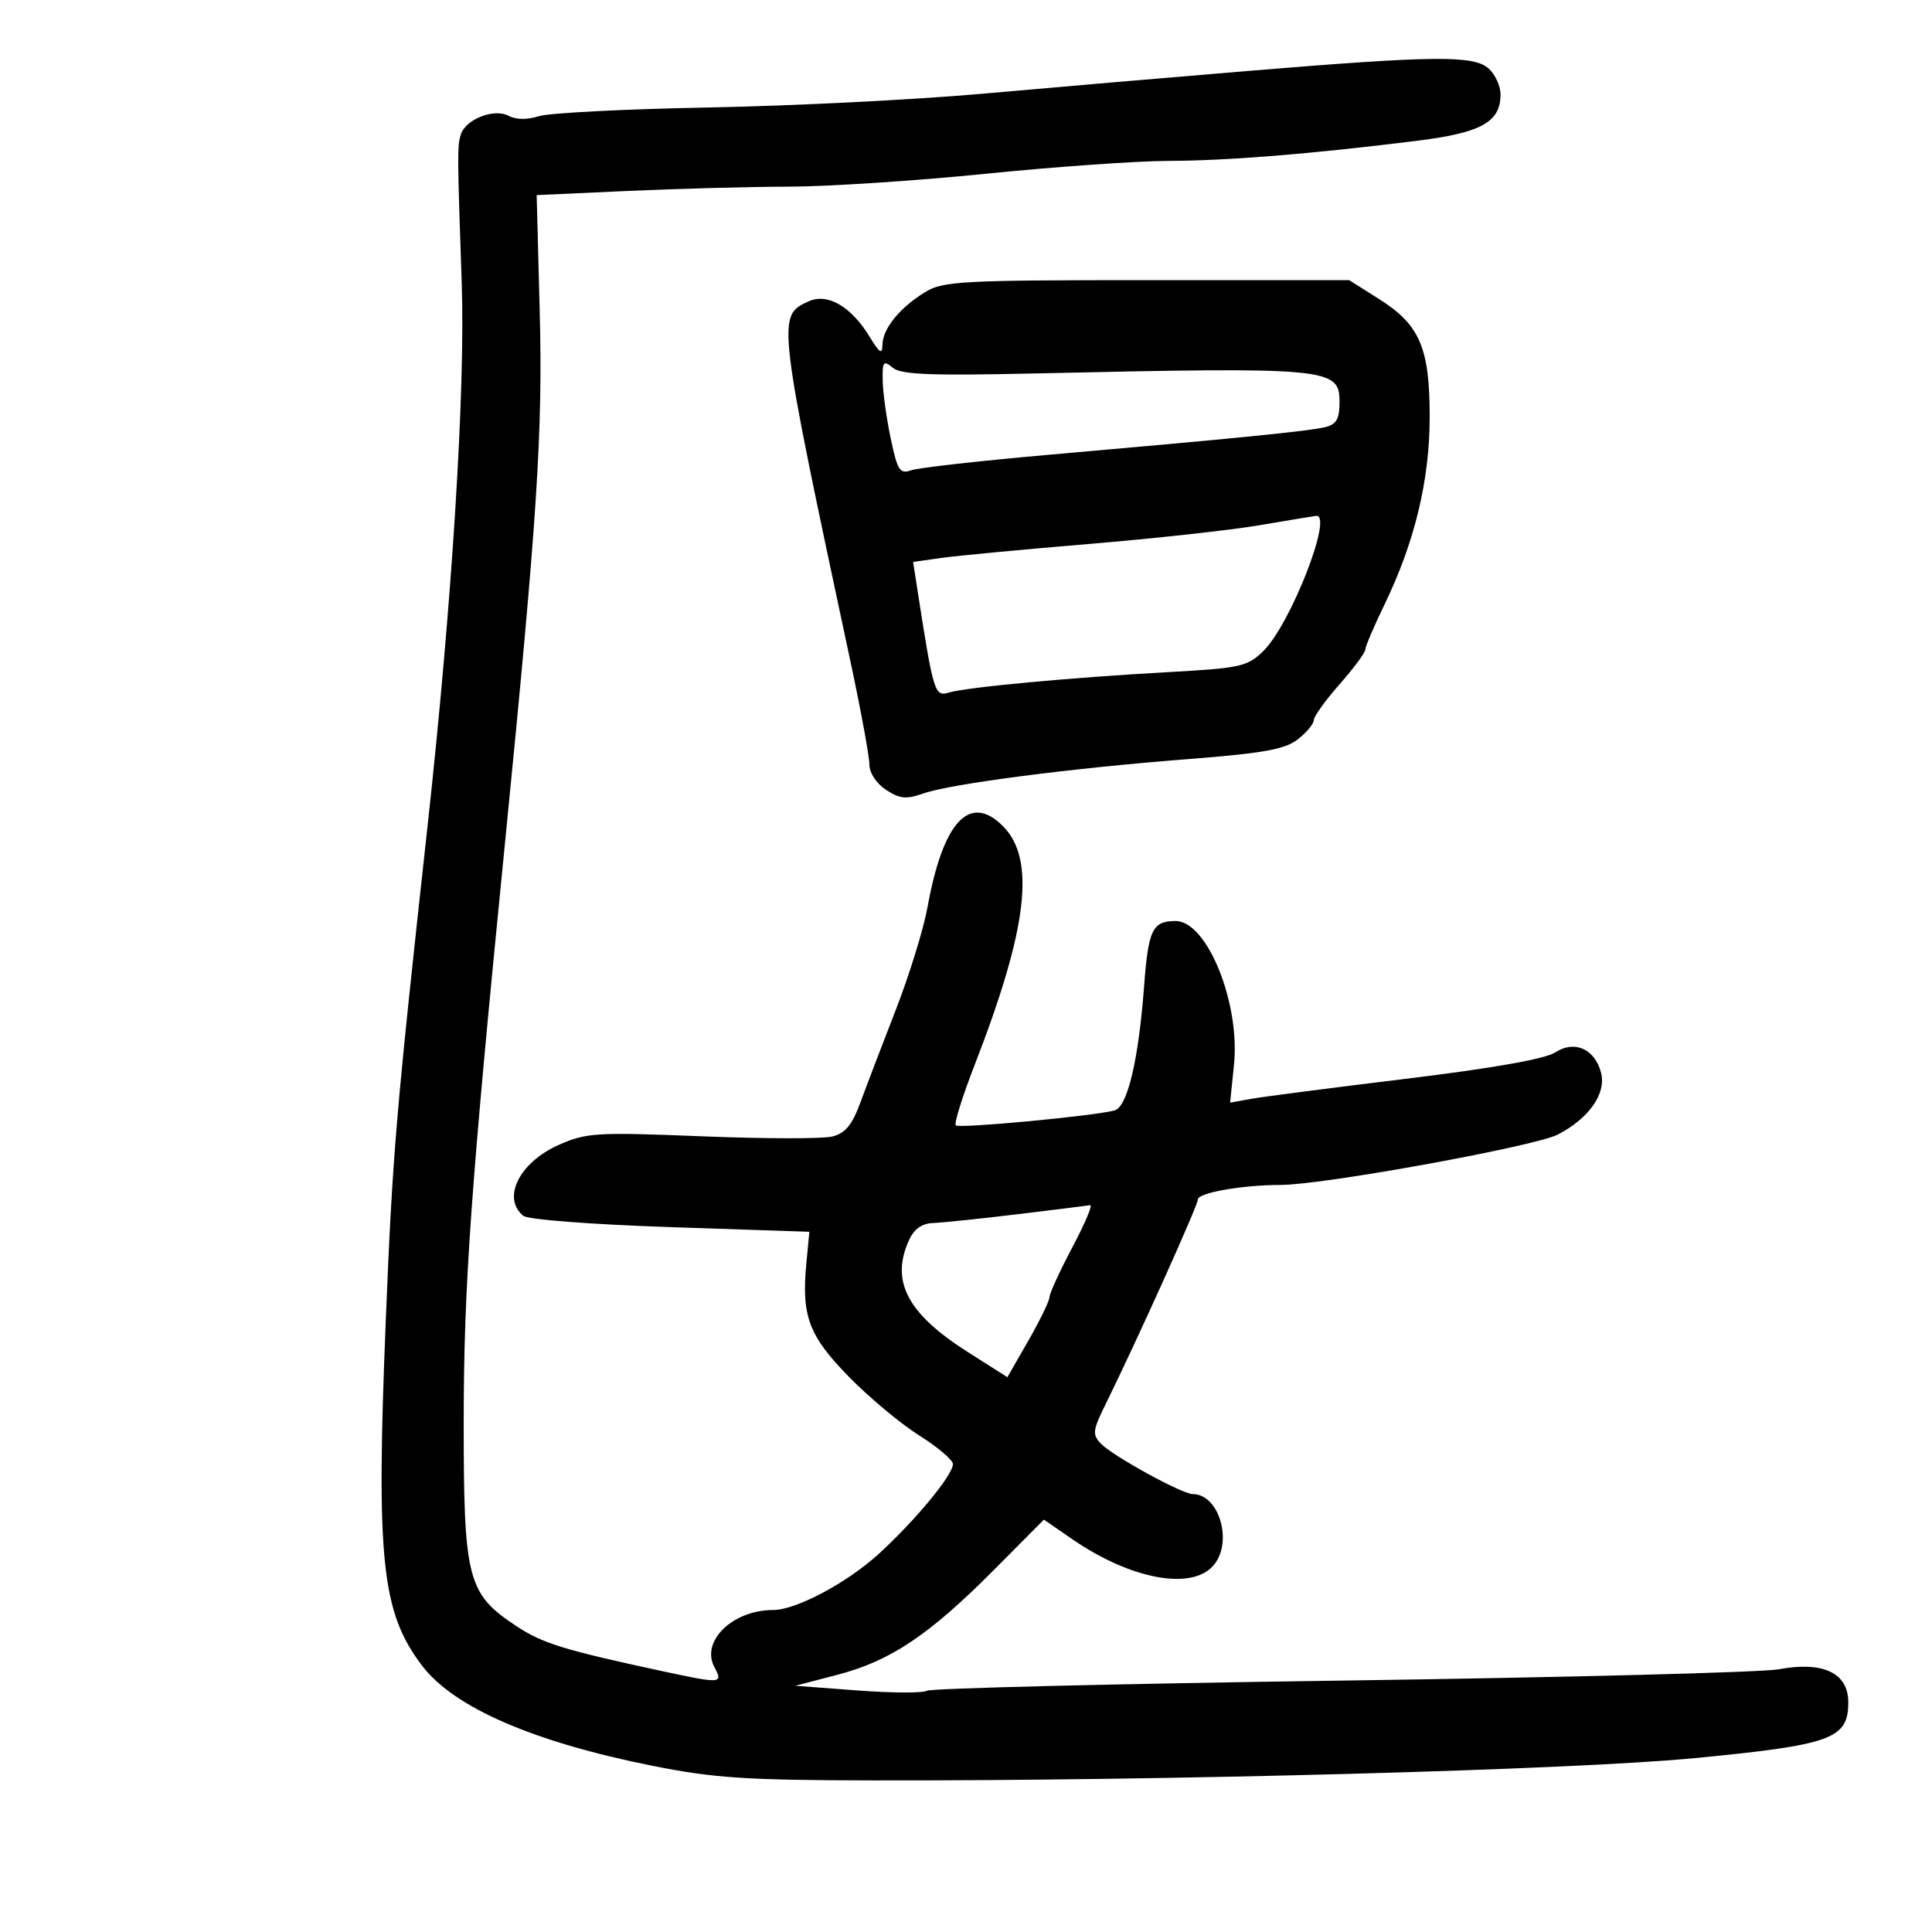 <svg xmlns="http://www.w3.org/2000/svg" width="300" height="300" viewBox="0 0 300 300" version="1.1">
	<path d="M 193.500 11.041 C 181.400 12.042, 162.950 13.625, 152.500 14.558 C 142.050 15.490, 122.925 16.450, 110 16.691 C 97.075 16.931, 85.218 17.541, 83.651 18.046 C 81.860 18.624, 80.118 18.598, 78.958 17.978 C 76.716 16.778, 72.275 18.530, 71.550 20.902 C 70.997 22.713, 71.005 23.957, 71.698 44 C 72.269 60.500, 70.179 93.763, 66.420 128 C 61.441 173.351, 60.964 178.988, 59.905 205 C 58.387 242.307, 59.238 250.379, 65.565 258.674 C 70.508 265.155, 82.874 270.517, 101.384 274.206 C 110.870 276.097, 115.872 276.428, 135.500 276.461 C 181.268 276.539, 244.131 274.836, 263.127 273.003 C 284.433 270.948, 287 270.017, 287 264.337 C 287 259.771, 283.105 257.922, 276.194 259.206 C 273.613 259.686, 243.050 260.476, 208.278 260.963 C 173.505 261.450, 144.554 262.158, 143.941 262.536 C 143.328 262.915, 138.479 262.896, 133.164 262.494 L 123.500 261.764 130.083 260.045 C 138.280 257.904, 144.310 253.862, 154.297 243.814 L 162.094 235.969 166.558 239.040 C 175.514 245.201, 184.897 246.981, 188.345 243.171 C 191.537 239.644, 189.381 232, 185.194 232 C 183.560 232, 172.798 226.090, 170.967 224.187 C 169.587 222.753, 169.657 222.140, 171.675 218.047 C 176.585 208.086, 186 187.197, 186 186.263 C 186 185.212, 192.866 184.004, 198.890 183.995 C 205.499 183.985, 238.364 178.007, 241.902 176.171 C 246.728 173.667, 249.425 169.830, 248.618 166.616 C 247.682 162.883, 244.483 161.453, 241.477 163.423 C 239.931 164.436, 231.755 165.880, 218.294 167.517 C 206.857 168.907, 196.039 170.310, 194.254 170.633 L 191.008 171.221 191.610 165.361 C 192.601 155.720, 187.422 142.978, 182.528 143.015 C 178.938 143.042, 178.314 144.342, 177.651 153.174 C 176.793 164.610, 175.072 171.856, 173.081 172.422 C 170.091 173.272, 148.933 175.266, 148.414 174.747 C 148.128 174.461, 149.445 170.239, 151.341 165.364 C 159.581 144.170, 160.857 133.402, 155.733 128.279 C 150.566 123.112, 146.441 127.541, 144.028 140.846 C 143.412 144.240, 141.202 151.401, 139.117 156.759 C 137.031 162.116, 134.556 168.594, 133.617 171.153 C 132.318 174.692, 131.268 175.967, 129.233 176.478 C 127.762 176.847, 118.643 176.832, 108.968 176.444 C 92.577 175.787, 91.065 175.878, 86.775 177.775 C 80.662 180.480, 77.888 186.009, 81.250 188.788 C 81.959 189.375, 91.844 190.135, 104.090 190.546 L 125.680 191.270 125.218 196.079 C 124.425 204.336, 125.557 207.382, 131.787 213.759 C 134.929 216.976, 139.863 221.092, 142.750 222.908 C 145.637 224.723, 147.989 226.724, 147.975 227.354 C 147.937 229.080, 142.136 236.093, 136.450 241.287 C 131.518 245.792, 123.605 250, 120.066 250 C 113.757 250, 108.775 254.842, 110.933 258.875 C 112.307 261.443, 112.016 261.467, 103 259.530 C 87.545 256.209, 84.249 255.193, 80.171 252.494 C 72.569 247.464, 71.999 245.253, 72.004 220.790 C 72.009 199.654, 73.104 184.314, 78.453 130.500 C 83.426 80.461, 84.298 67.083, 83.806 48.356 L 83.333 30.296 97.416 29.652 C 105.162 29.297, 116.450 28.997, 122.500 28.984 C 128.550 28.972, 142.275 28.073, 153 26.987 C 163.725 25.902, 176.550 24.999, 181.500 24.981 C 190.733 24.948, 203.336 23.930, 219.891 21.880 C 230.008 20.628, 233 18.979, 233 14.655 C 233 13.365, 232.177 11.565, 231.171 10.655 C 228.852 8.556, 222.776 8.618, 193.500 11.041 M 143.703 45.329 C 139.760 47.724, 137.076 51.011, 137.030 53.500 C 137 55.110, 136.613 54.877, 135.044 52.304 C 132.161 47.577, 128.498 45.452, 125.546 46.797 C 120.618 49.042, 120.650 49.313, 132.117 102.998 C 133.703 110.422, 135 117.499, 135 118.725 C 135 120.018, 136.085 121.665, 137.584 122.647 C 139.711 124.040, 140.730 124.142, 143.334 123.221 C 147.573 121.721, 166.142 119.303, 184.283 117.889 C 196.236 116.957, 199.538 116.365, 201.533 114.795 C 202.890 113.728, 204 112.394, 204 111.831 C 204 111.268, 205.800 108.762, 208 106.263 C 210.200 103.763, 212 101.339, 212 100.875 C 212 100.411, 213.347 97.251, 214.994 93.851 C 219.683 84.172, 222 74.537, 222 64.720 C 222 54.008, 220.468 50.439, 214.159 46.447 L 209.500 43.500 178.106 43.500 C 149.458 43.500, 146.449 43.660, 143.703 45.329 M 137.064 59.128 C 137.100 60.982, 137.663 65.026, 138.316 68.114 C 139.368 73.086, 139.732 73.647, 141.502 73.021 C 142.601 72.633, 152.275 71.546, 163 70.605 C 192.328 68.034, 203.263 66.941, 205.750 66.333 C 207.530 65.898, 208 65.078, 208 62.411 C 208 57.112, 206.451 56.969, 160.370 57.996 C 144.465 58.350, 139.900 58.162, 138.620 57.100 C 137.180 55.904, 137.007 56.129, 137.064 59.128 M 195.500 81.569 C 191.100 82.319, 179.175 83.627, 169 84.475 C 158.825 85.324, 148.539 86.297, 146.143 86.639 L 141.786 87.259 142.426 91.380 C 144.959 107.684, 145.119 108.207, 147.368 107.534 C 150.138 106.706, 166.326 105.201, 181.500 104.361 C 192.623 103.745, 193.695 103.506, 196.164 101.098 C 200.389 96.978, 207.105 79.776, 204.361 80.103 C 203.888 80.159, 199.900 80.819, 195.500 81.569 M 158 188.546 C 152.225 189.242, 146.335 189.854, 144.911 189.906 C 143.159 189.970, 141.946 190.824, 141.161 192.547 C 138.242 198.953, 140.874 203.964, 150.306 209.961 L 156.426 213.852 159.682 208.176 C 161.474 205.054, 162.953 202.005, 162.970 201.401 C 162.986 200.796, 164.588 197.309, 166.529 193.651 C 168.471 189.993, 169.708 187.063, 169.279 187.140 C 168.851 187.216, 163.775 187.849, 158 188.546" stroke="none" fill="black" fill-rule="evenodd"/>
</svg>